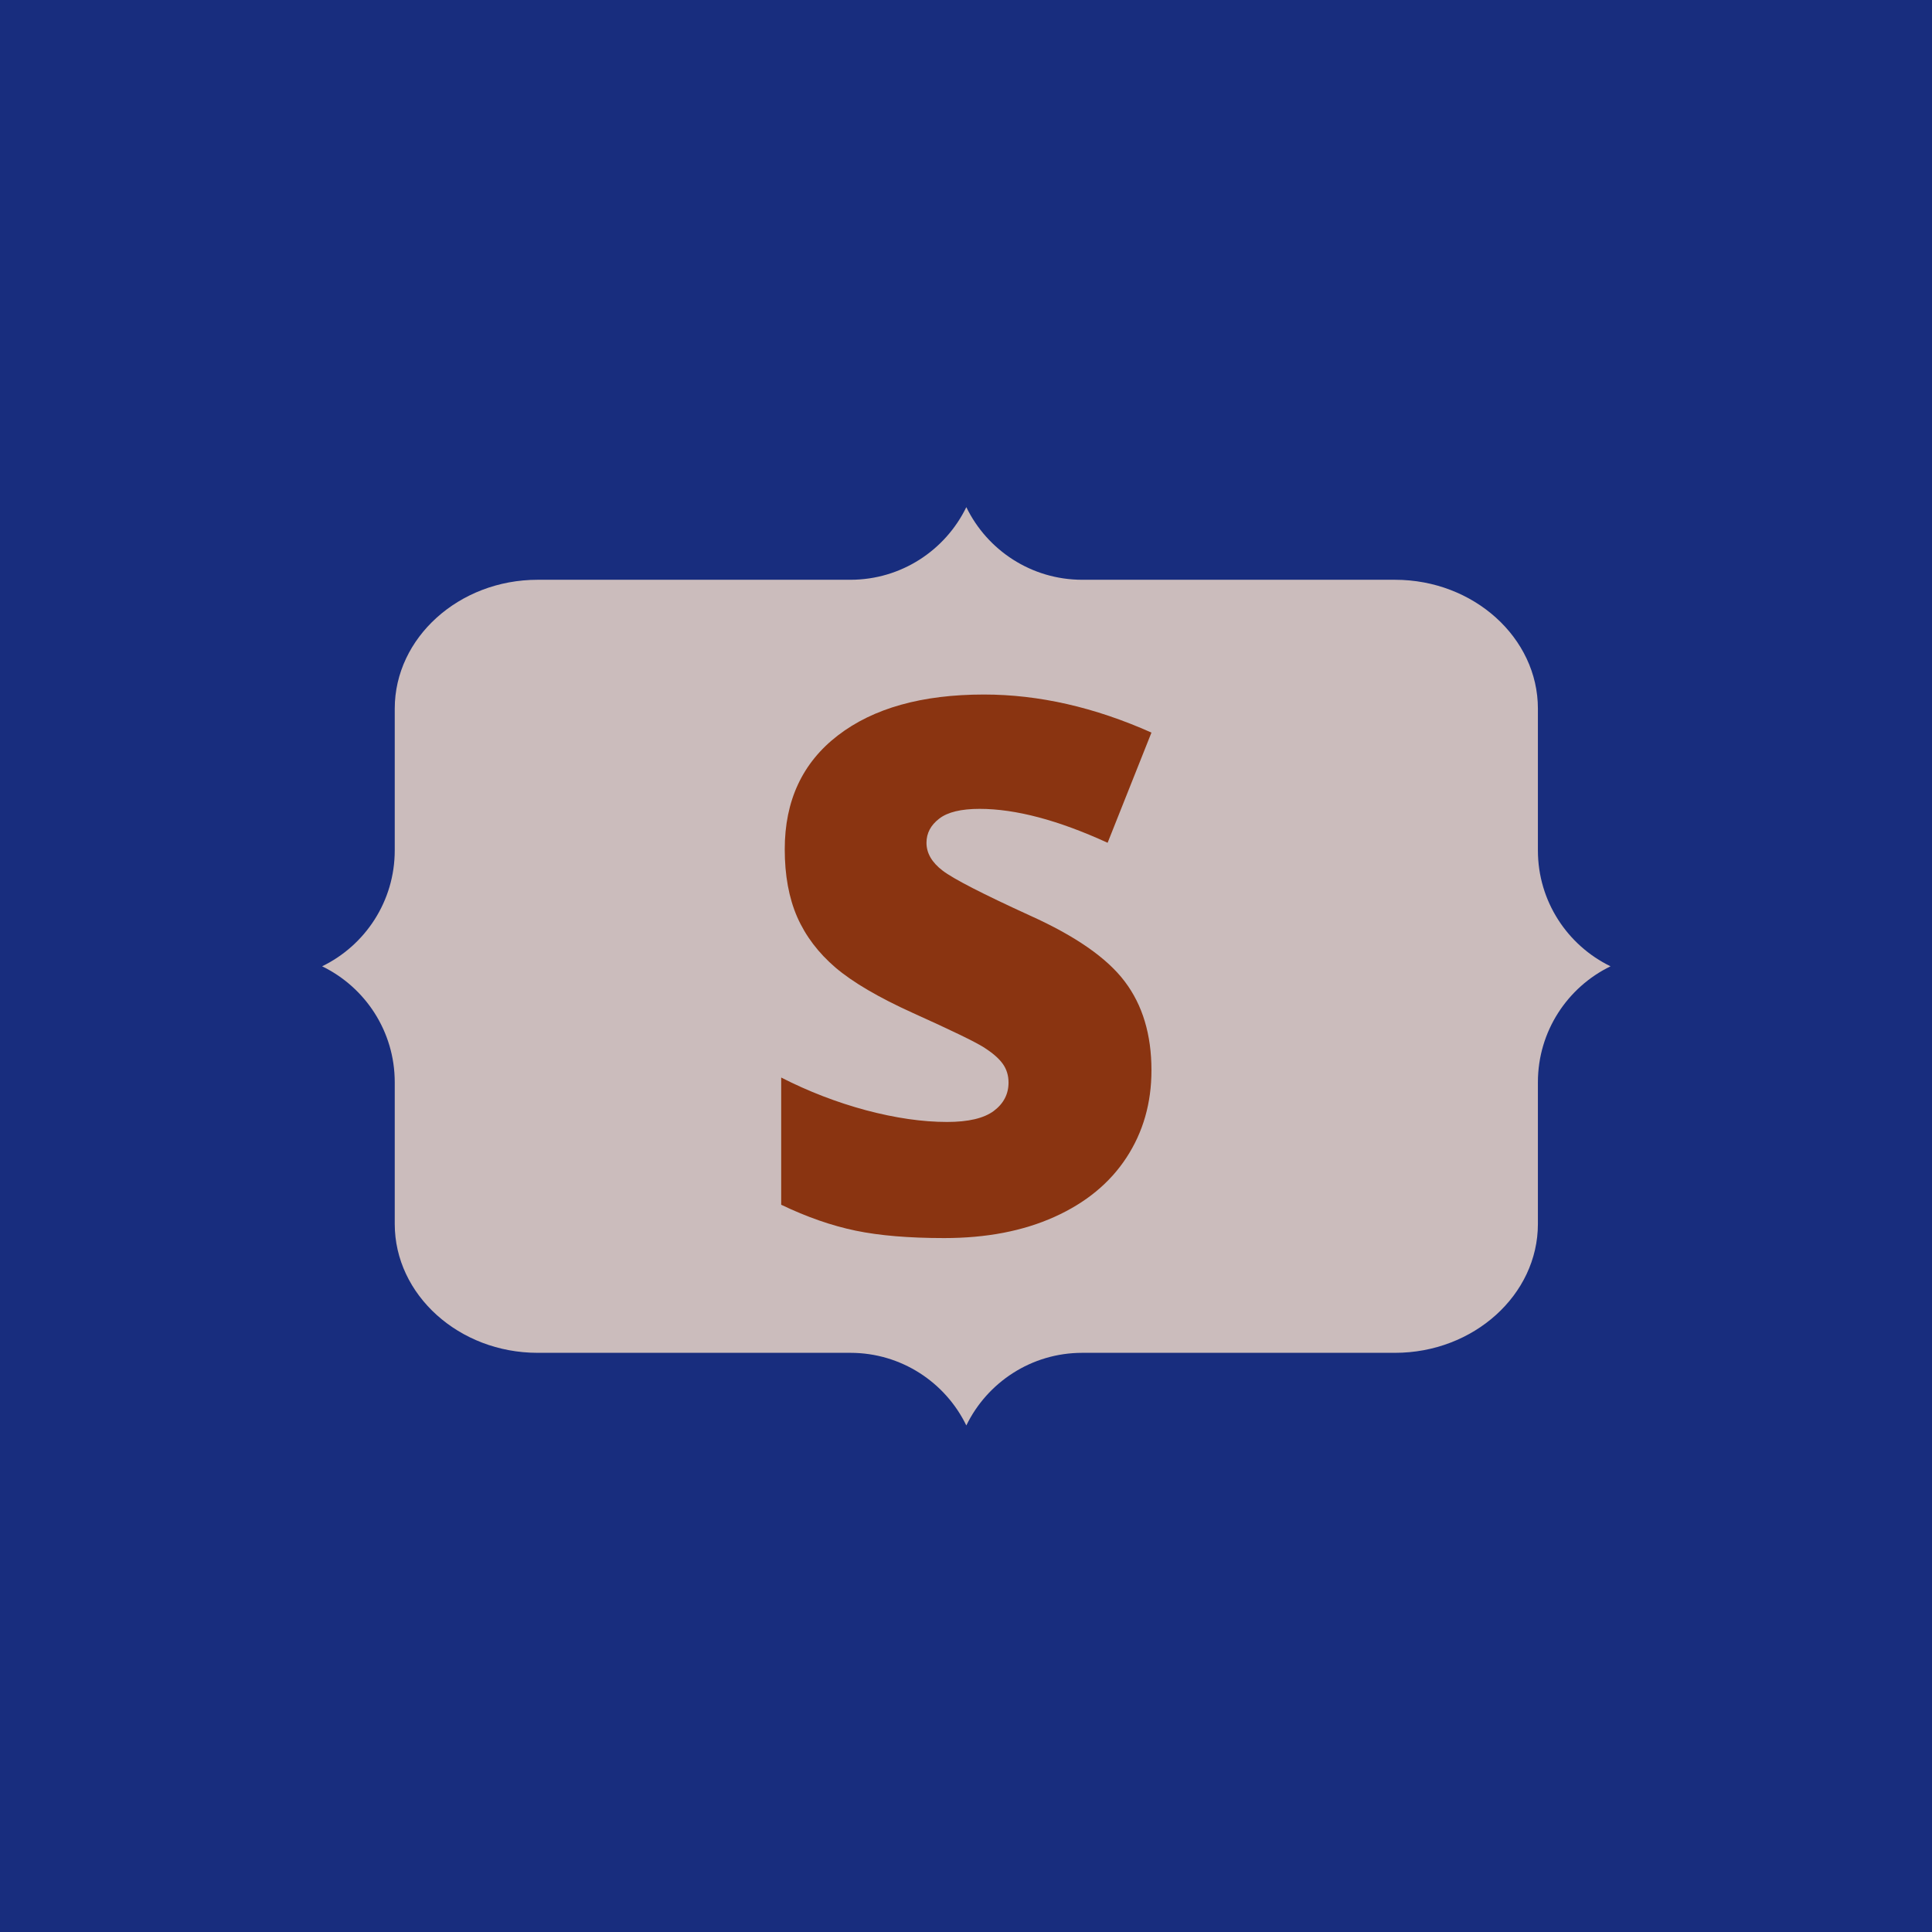 <svg xmlns="http://www.w3.org/2000/svg" version="1.1" xmlns:xlink="http://www.w3.org/1999/xlink" xmlns:svgjs="http://svgjs.dev/svgjs" width="1500" height="1500" viewBox="0 0 1500 1500"><rect width="1500" height="1500" fill="#182d7e"></rect><g transform="matrix(0.667,0,0,0.667,250,281.333)"><svg viewBox="0 0 384 360" data-background-color="#182d7e" preserveAspectRatio="xMidYMid meet" height="1406" width="1500" xmlns="http://www.w3.org/2000/svg" xmlns:xlink="http://www.w3.org/1999/xlink"><g id="tight-bounds" transform="matrix(1,0,0,1,0,0)"><svg viewBox="0 0 384 360" height="360" width="384"><g><svg></svg></g><g><svg viewBox="0 0 384 360" height="360" width="384"><g><path d="M362.354 145.441v-42.24c0-21.12-19.163-38.402-42.587-38.402h-93.208c-15.198 0-28.337-8.831-34.559-21.646-6.222 12.81-19.36 21.646-34.559 21.646h-93.208c-23.424 0-42.587 17.282-42.587 38.402v42.24c0 15.198-8.831 28.337-21.646 34.559 12.81 6.222 21.646 19.36 21.646 34.559v42.24c0 21.12 19.163 38.402 42.587 38.402h93.208c15.198 0 28.337 8.831 34.559 21.646 6.222-12.81 19.36-21.646 34.559-21.646h93.208c23.424 0 42.587-17.282 42.587-38.402v-42.24c0-15.198 8.831-28.337 21.646-34.559-12.81-6.222-21.646-19.36-21.646-34.559z" fill="#cbbcbc" fill-rule="nonzero" stroke="none" stroke-width="1" stroke-linecap="butt" stroke-linejoin="miter" stroke-miterlimit="10" stroke-dasharray="" stroke-dashoffset="0" font-family="none" font-weight="none" font-size="none" text-anchor="none" style="mix-blend-mode: normal" data-fill-palette-color="tertiary"></path></g><g transform="matrix(1,0,0,1,136.814,99)"><svg viewBox="0 0 110.371 162" height="162" width="110.371"><g><svg viewBox="0 0 110.371 162" height="162" width="110.371"><g><svg viewBox="0 0 110.371 162" height="162" width="110.371"><g id="textblocktransform"><svg viewBox="0 0 110.371 162" height="162" width="110.371" id="textblock"><g><svg viewBox="0 0 110.371 162" height="162" width="110.371"><g transform="matrix(1,0,0,1,0,0)"><svg width="110.371" viewBox="2.2 -36.21 25 36.7" height="162" data-palette-color="#8a3411"><path d="M27.2-10.84L27.2-10.84Q27.2-7.52 25.51-4.94 23.83-2.37 20.65-0.94 17.48 0.49 13.21 0.49L13.21 0.49Q9.64 0.49 7.23-0.01 4.81-0.51 2.2-1.76L2.2-1.76 2.2-10.35Q4.96-8.94 7.93-8.14 10.91-7.35 13.4-7.35L13.4-7.35Q15.55-7.35 16.55-8.09 17.55-8.84 17.55-10.01L17.55-10.01Q17.55-10.74 17.15-11.29 16.75-11.84 15.86-12.4 14.97-12.96 11.11-14.7L11.11-14.7Q7.62-16.28 5.87-17.77 4.13-19.26 3.28-21.19 2.44-23.12 2.44-25.76L2.44-25.76Q2.44-30.69 6.03-33.45 9.62-36.21 15.89-36.21L15.89-36.21Q21.44-36.21 27.2-33.64L27.2-33.64 24.24-26.2Q19.24-28.49 15.6-28.49L15.6-28.49Q13.72-28.49 12.87-27.83 12.01-27.17 12.01-26.2L12.01-26.2Q12.01-25.15 13.1-24.32 14.18-23.49 18.99-21.29L18.99-21.29Q23.61-19.21 25.4-16.83 27.2-14.45 27.2-10.84Z" opacity="1" transform="matrix(1,0,0,1,0,0)" fill="#8a3411" class="wordmark-text-0" data-fill-palette-color="quaternary" id="text-0"></path></svg></g></svg></g></svg></g></svg></g></svg></g></svg></g></svg></g><defs></defs></svg><rect width="32" height="32" fill="none" stroke="none" visibility="hidden"></rect></g></svg></g></svg>